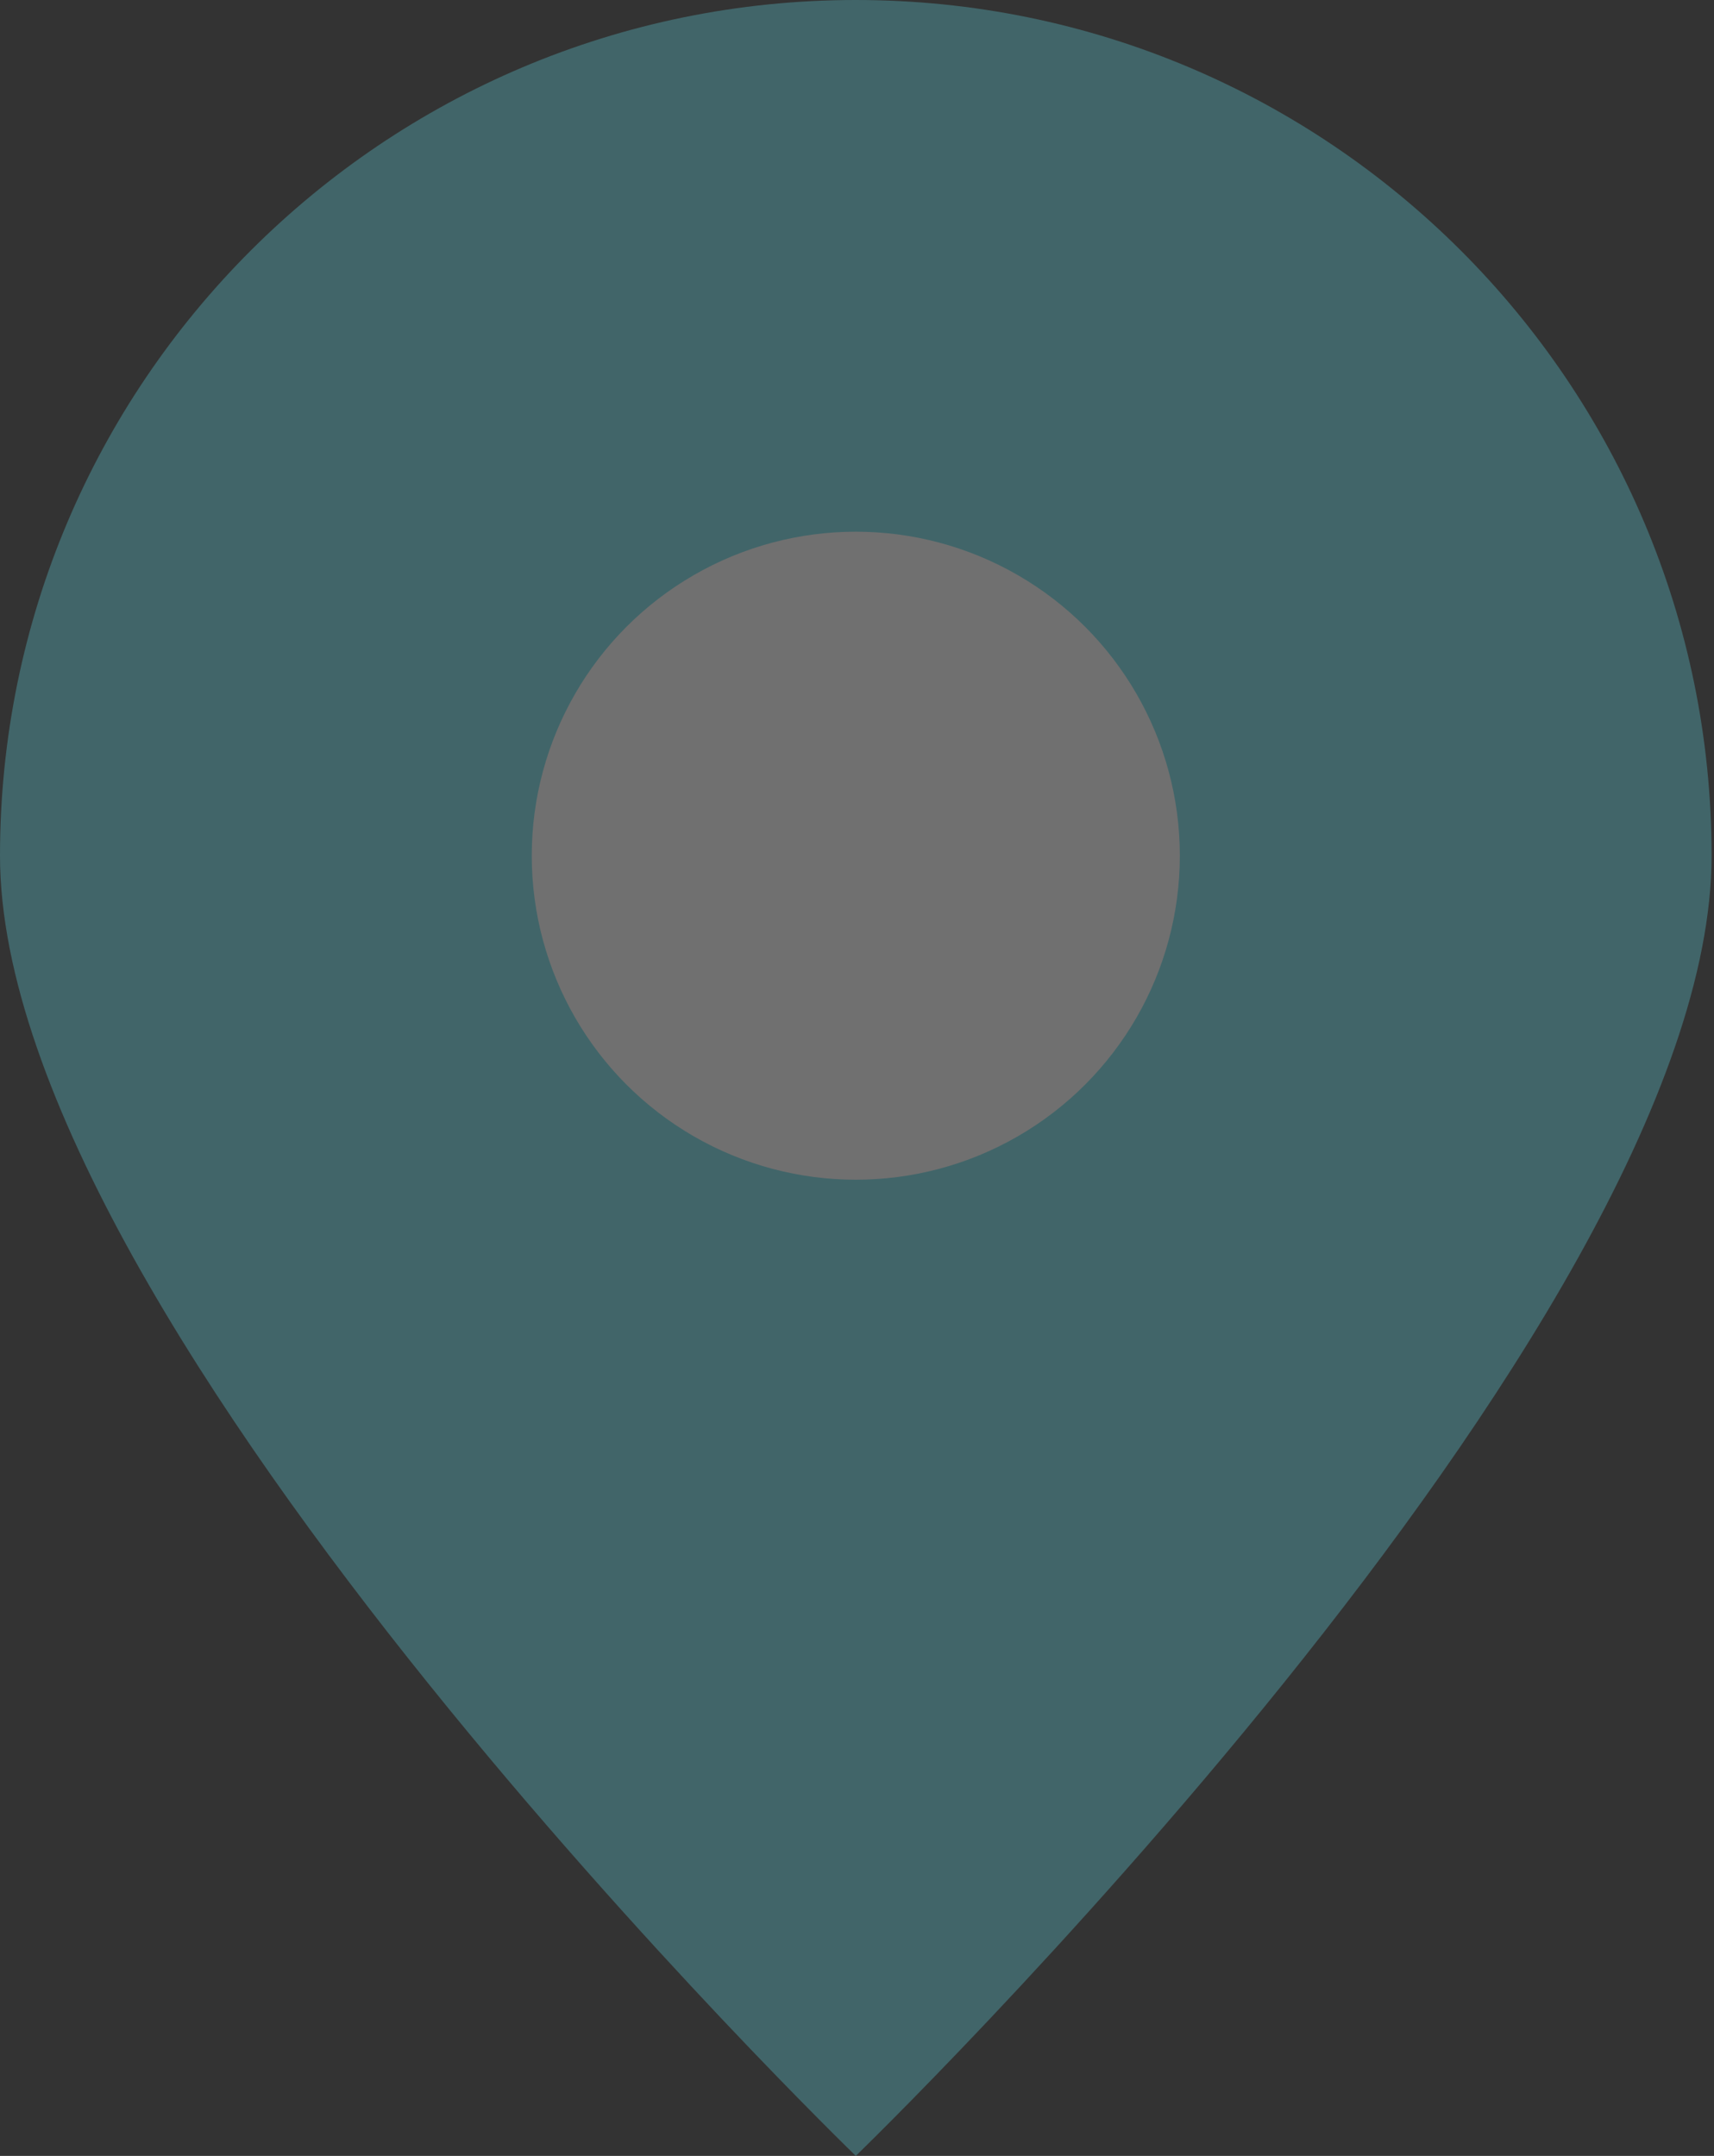 <svg width="252" height="317" viewBox="0 0 252 317" fill="none" xmlns="http://www.w3.org/2000/svg">
    <rect x="0" y="0" width="252" height="317" fill="#333333" stroke="none"/>
    <g opacity="0.3">
        <path d="M251.645 125.823C251.645 195.313 125.823 317 125.823 317C125.823 317 0 195.313 0 125.823C0 56.333 56.333 0 125.823 0C195.313 0 251.645 56.333 251.645 125.823Z" fill="#62DBE8" />
        <circle cx="125.823" cy="125.823" r="47.642" fill="white" />
    </g>
</svg>